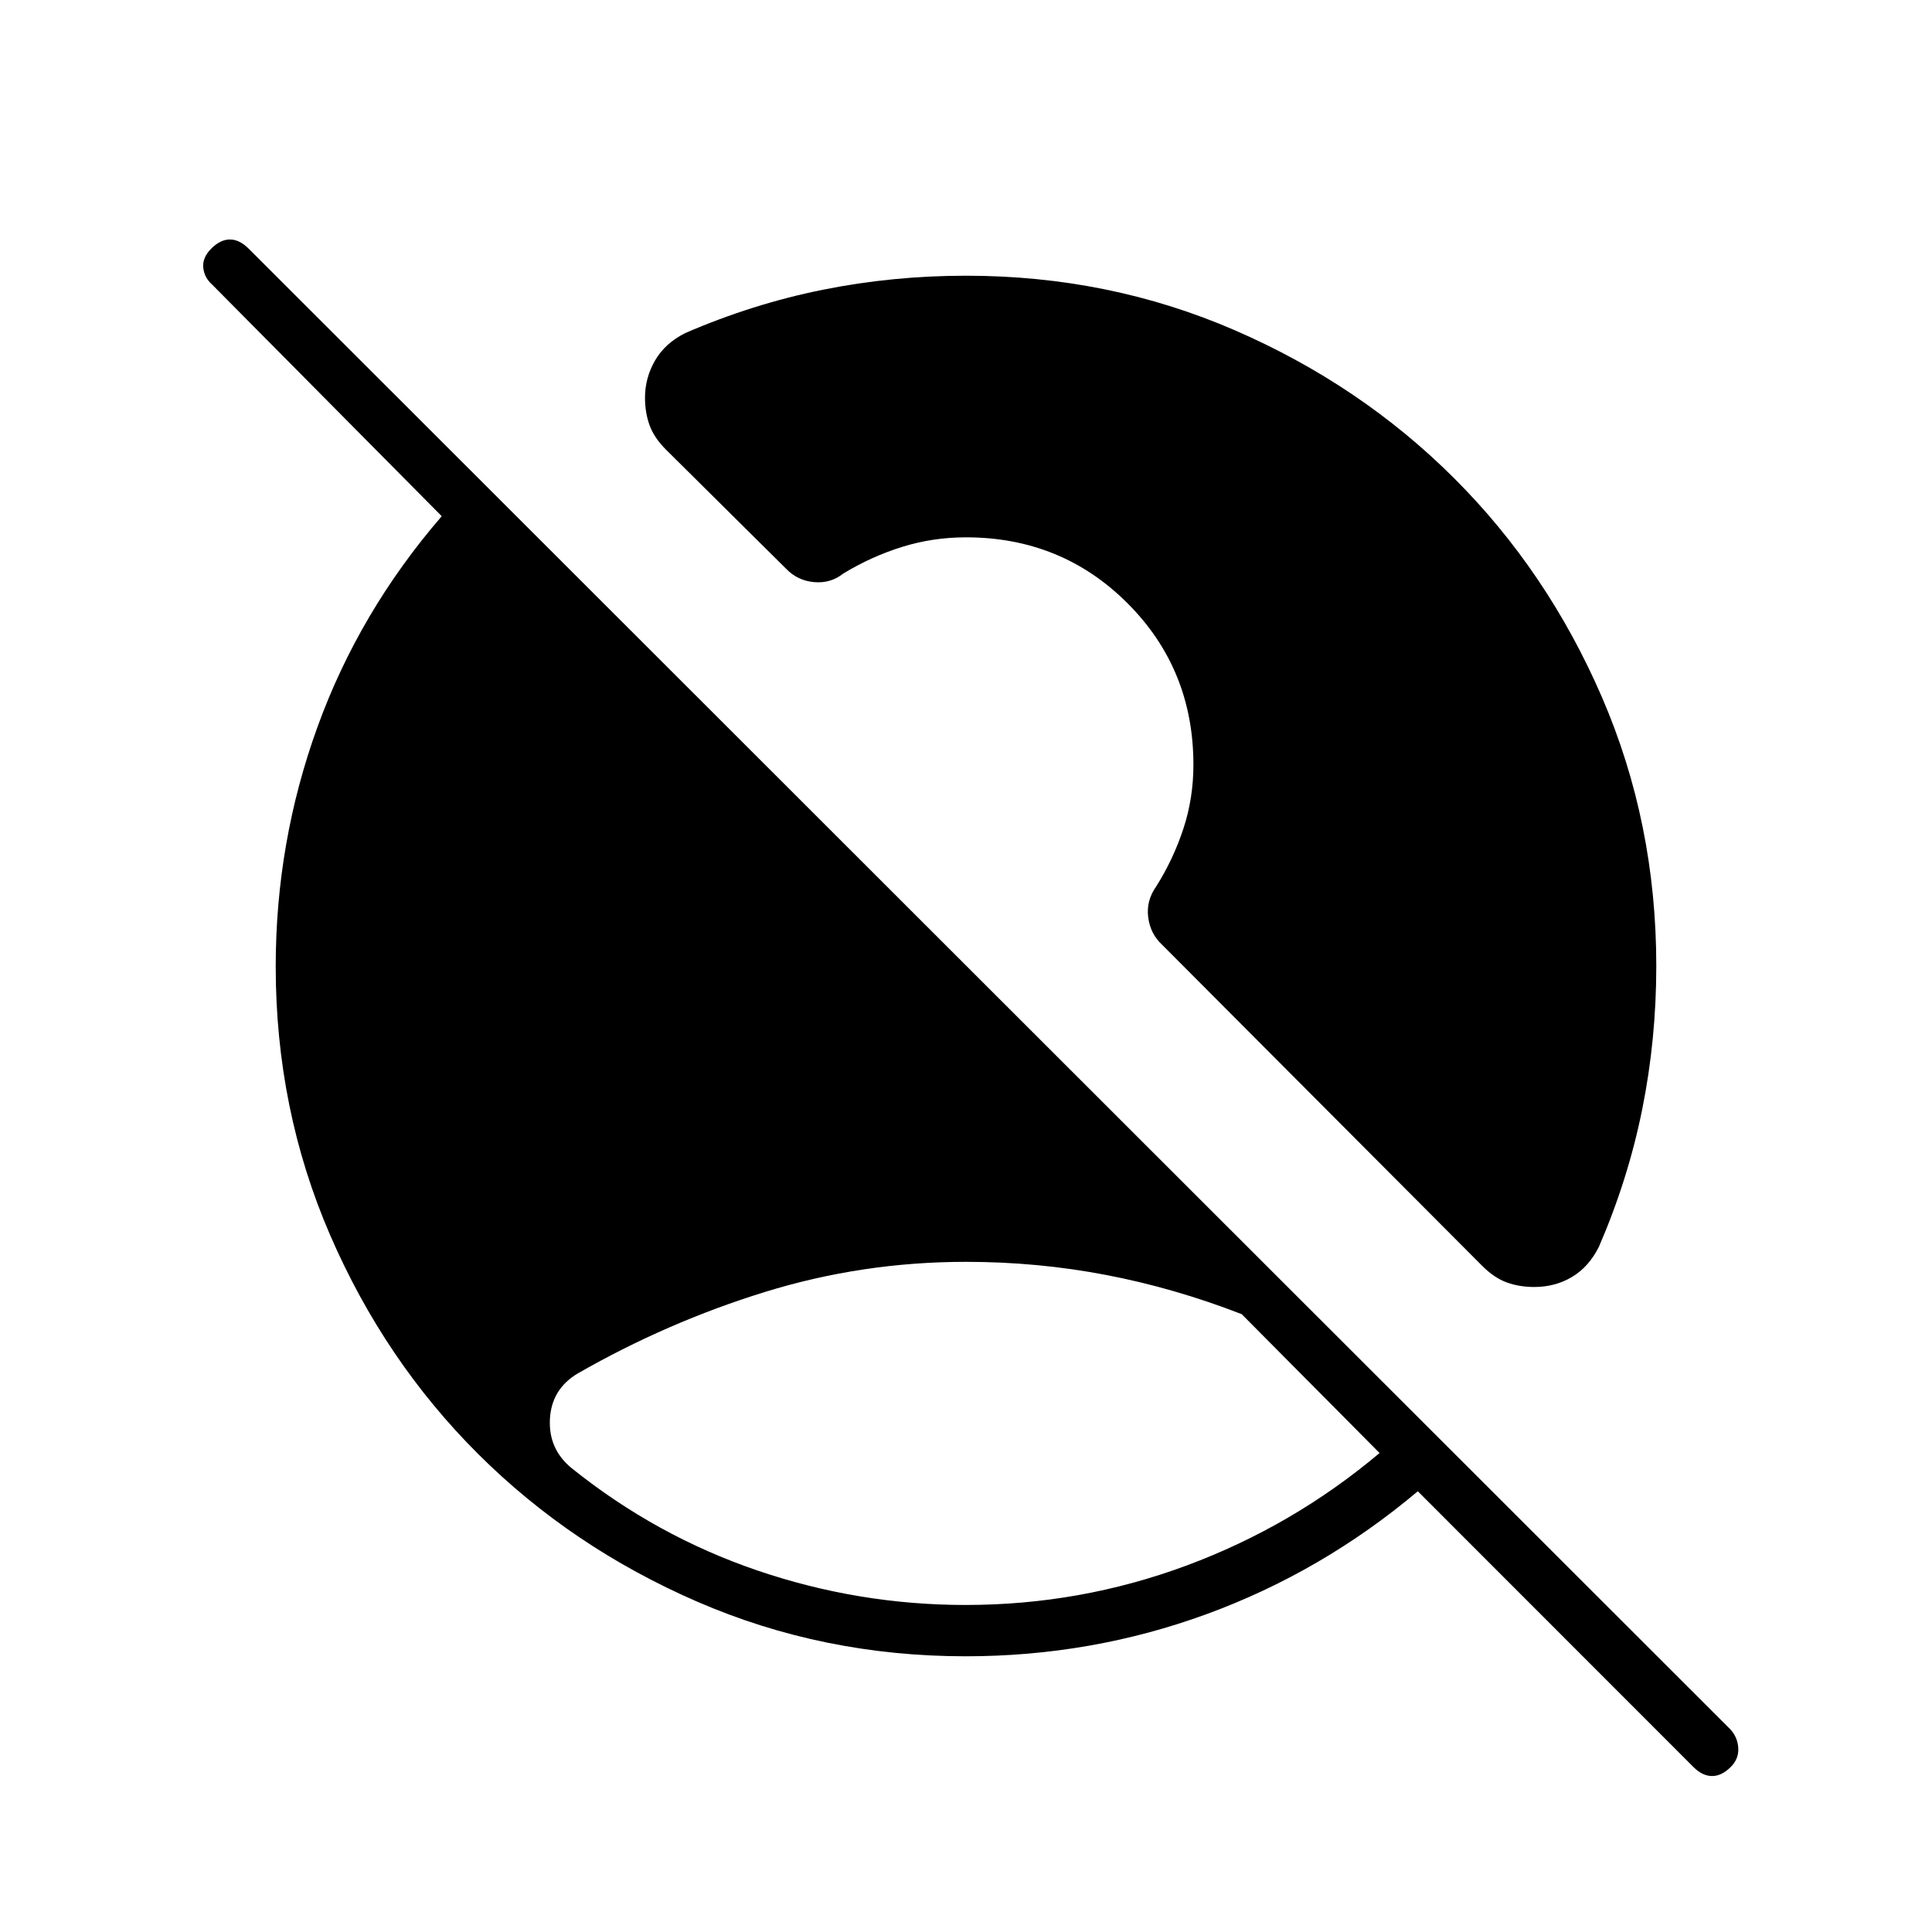 <svg xmlns="http://www.w3.org/2000/svg" height="24" viewBox="0 -960 960 960" width="24"><path d="M479.79-162.5q57.06 0 109.86-19.62T685.5-238L617-307q-33.5-13-67.5-19.5T480-333q-51.5 0-100 15t-93 40.5q-13 7.81-13.75 22.69-.75 14.87 10.77 24.31 41.97 33.71 92.3 50.86 50.34 17.14 103.47 17.14Zm361.83 80.68L704.5-219q-47.5 40-104.8 61t-119.89 21q-70.81 0-133.32-27.12-62.5-27.12-109-73.5Q191-284 164-346.39q-27-62.38-27-133.39 0-61.72 20.75-118.99 20.75-57.27 61.75-104.73l-114-115q-4-3.5-4.5-8.5t4-9.5q4.5-4.5 9.25-4.5t9.34 4.59L860-100.5q3.5 4 3.75 9.25T860-82q-4.5 4.5-9.25 4.5t-9.13-4.32Zm-79.3-238.68q-7.32 0-13.57-2.25T736.5-331l-159-159.5q-5.94-5.5-6.97-13.75-1.03-8.25 3.97-15.25Q583-533 588-548.17q5-15.18 5-31.83 0-47.5-32.75-80.25T480-693q-16.48 0-31.74 4.75Q433-683.5 419-675q-6.26 5-14.53 4.25-8.26-.75-13.97-6.75l-59.5-59q-6-6-8.25-12.25t-2.25-13.57q0-9.95 5-18.56 5-8.62 15-13.62Q374-809 408.75-816t71.3-7q71.1 0 133.56 27.12 62.47 27.12 108.93 73.5Q769-676 796-613.56q27 62.45 27 133.52 0 36.54-7 71.29-7 34.75-21.5 68.25-5 10-13.37 15-8.36 5-18.81 5Z"/></svg>